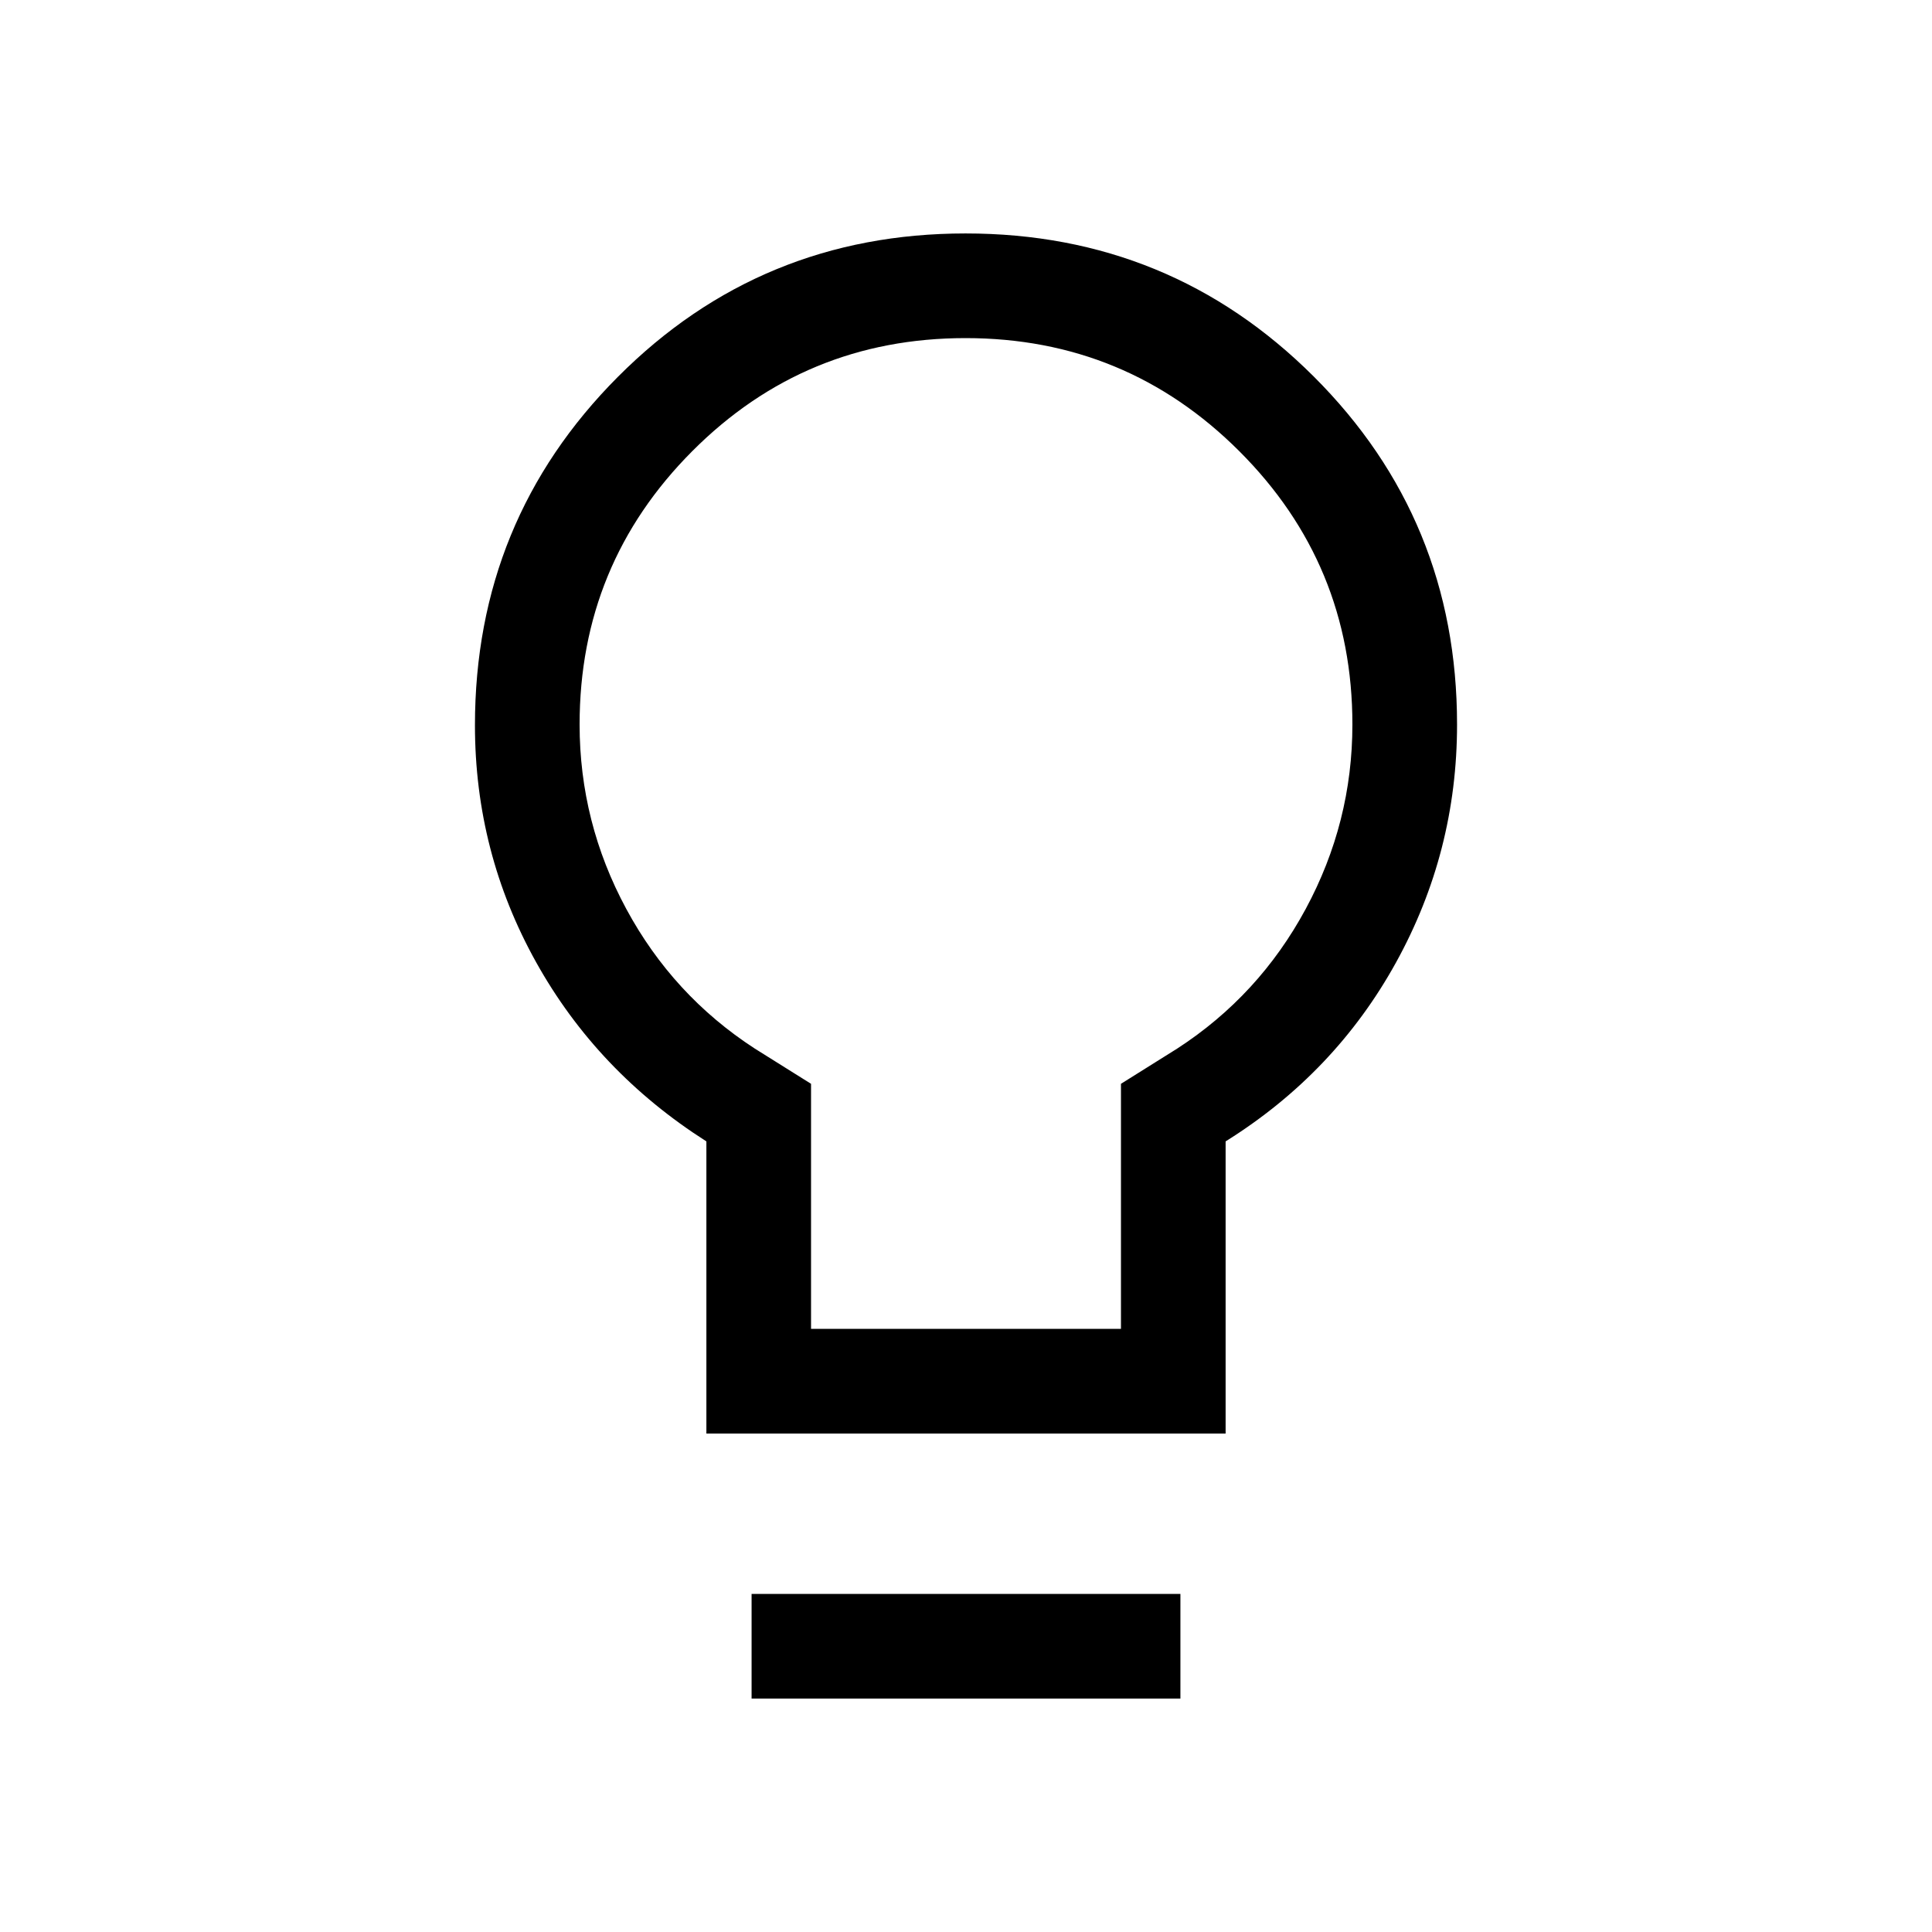 <svg xmlns="http://www.w3.org/2000/svg" height="20" viewBox="0 -960 960 960" width="20"><path d="M351-247.69v-145.16q-54.31-34.61-84.65-89.11Q236-536.46 236-599.62q0-101.85 71.01-173.11Q378.02-844 479.78-844t172.99 71.07Q724-701.85 724-600q0 63.36-30.35 118.29-30.34 54.94-84.65 88.86v145.16H351Zm52-52h154v-121.77L585-439q40.62-26.38 63.81-69.37Q672-551.36 672-600q0-79.68-56.23-135.84-56.22-56.16-136-56.16Q400-792 344-735.84 288-679.68 288-600q0 48.64 23.19 91.63Q334.38-465.38 375-439l28 17.54v121.77ZM373.46-116v-52h213.08v52H373.46ZM480-600Z"/></svg>